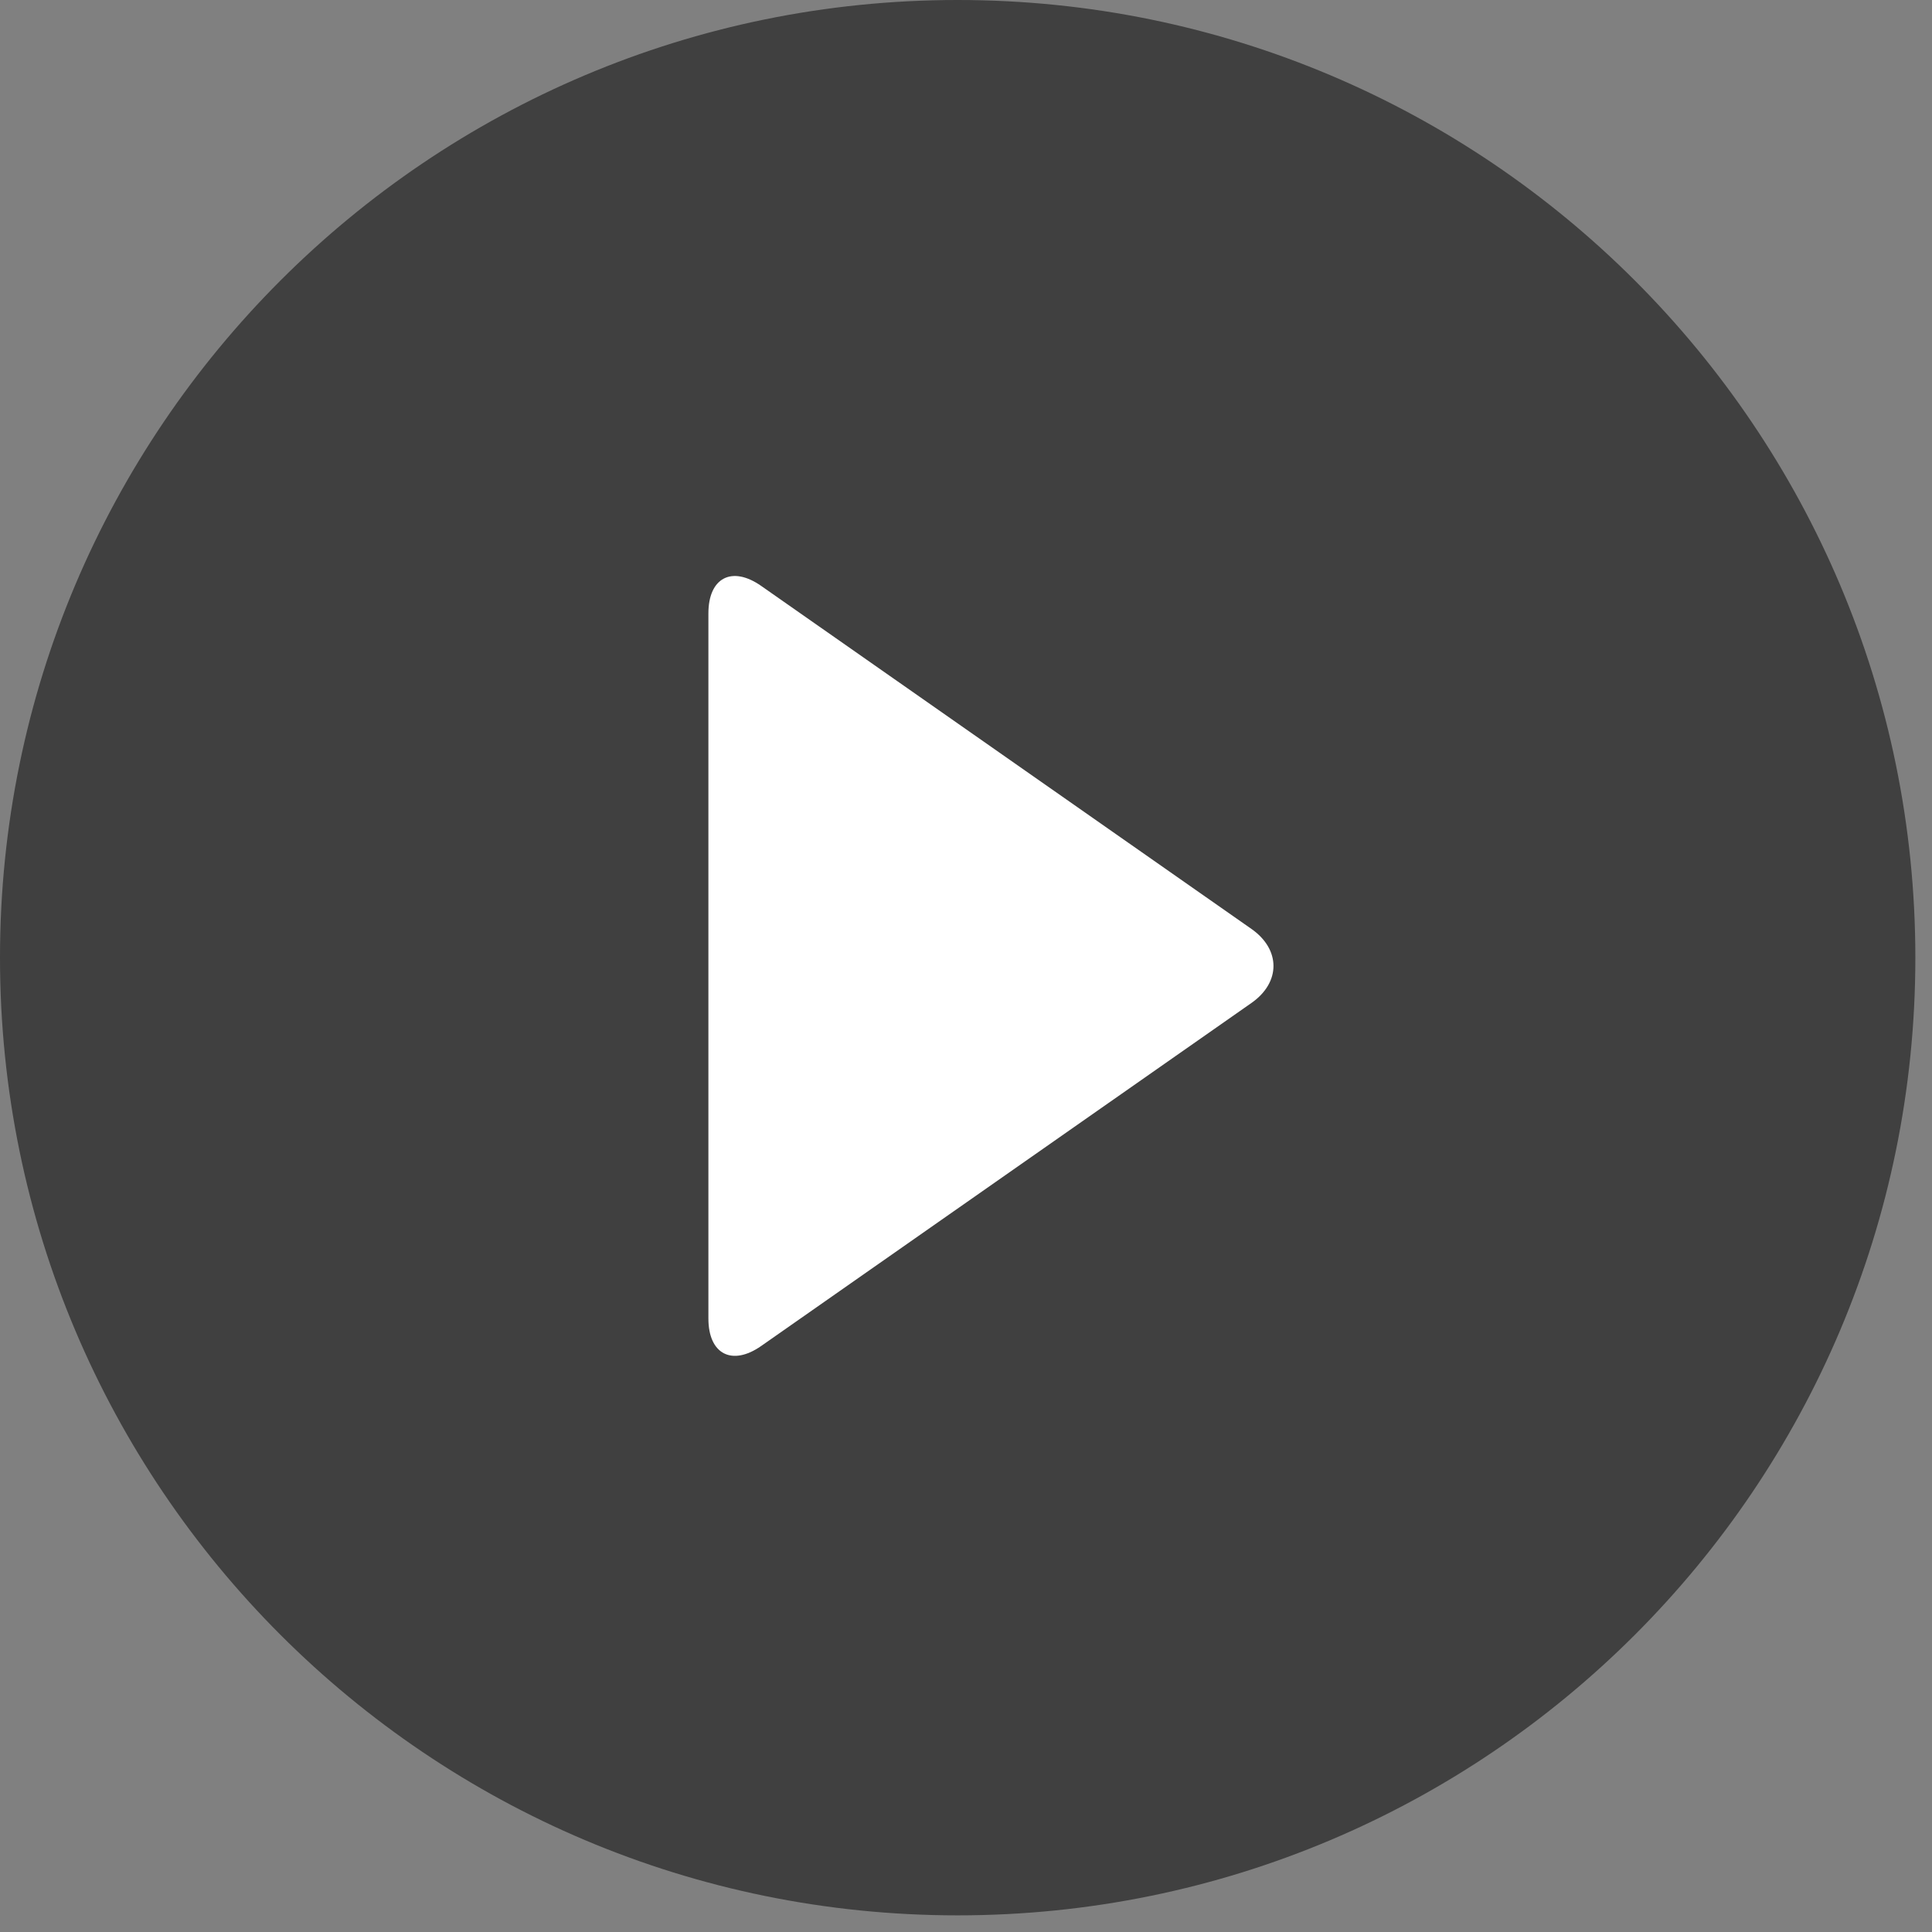 <?xml version="1.0" encoding="UTF-8" standalone="no"?>
<svg width="60px" height="60px" viewBox="0 0 60 60" version="1.1" xmlns="http://www.w3.org/2000/svg" xmlns:xlink="http://www.w3.org/1999/xlink">
    <rect x="0" y="0" width="60" height="60" fill="#808080" stroke="none"/>
    <g id="Embedded-Player" stroke="none" stroke-width="1" fill="none" fill-rule="evenodd">
        <g id="episode-embed/345px" transform="translate(-43, -43)">
            <g id="episode-embed-header/345px">
                <g id="icon/play/large-semi-transparent" transform="translate(43, 43)">
                    <g>
                        <path d="M29.741,59.483 C46.167,59.483 59.483,46.167 59.483,29.741 C59.483,13.316 46.167,0 29.741,0 C13.316,0 0,13.316 0,29.741 C0,46.167 13.316,59.483 29.741,59.483 Z" id="Combined-Shape" fill="#000000" opacity="0.5"></path>
                        <path d="M23.642,41.799 C22.735,42.434 22,42.057 22,40.948 L22,19.049 C22,17.945 22.726,17.557 23.642,18.198 L38.865,28.849 C39.772,29.484 39.782,30.506 38.865,31.148 L23.642,41.799 Z" id="Triangle-1" fill="#FFFFFF"></path>
                    </g>
                </g>
            </g>
        </g>
    </g>
</svg>
